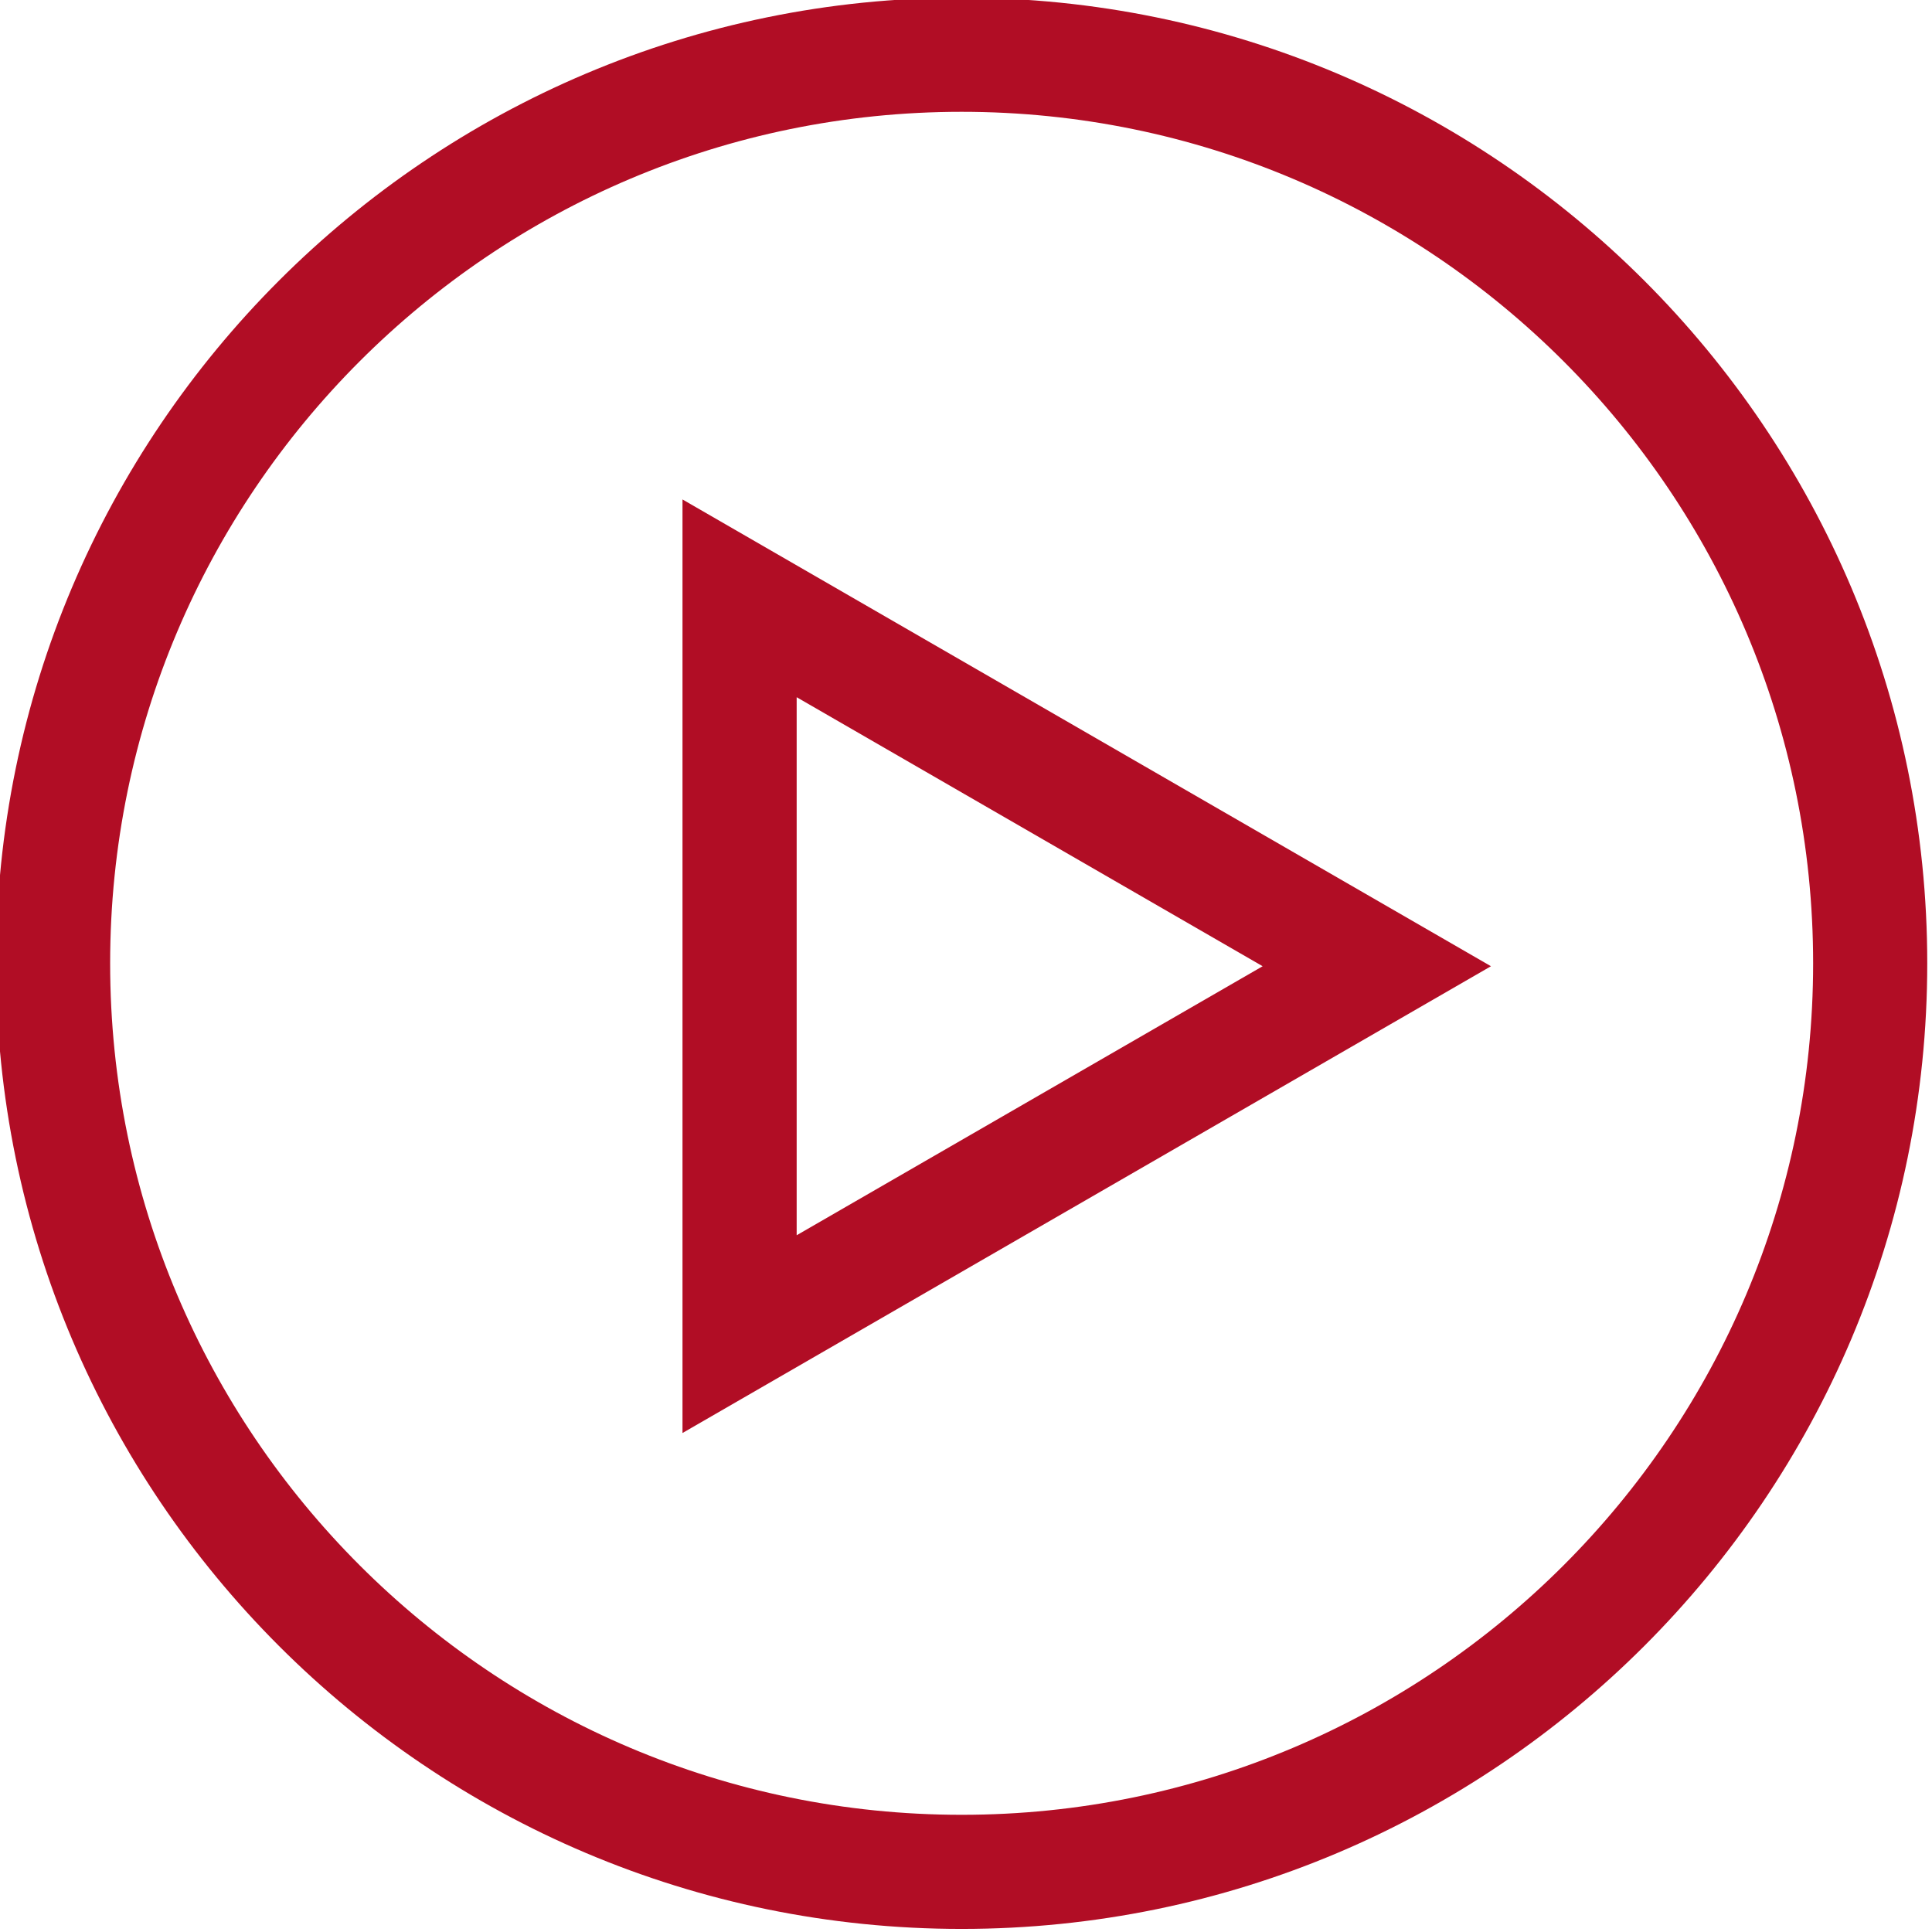 <?xml version="1.0" encoding="UTF-8" standalone="no"?>
<!DOCTYPE svg PUBLIC "-//W3C//DTD SVG 1.1//EN" "http://www.w3.org/Graphics/SVG/1.1/DTD/svg11.dtd">
<svg width="100%" height="100%" viewBox="0 0 512 512" version="1.1" xmlns="http://www.w3.org/2000/svg" xmlns:xlink="http://www.w3.org/1999/xlink" xml:space="preserve" xmlns:serif="http://www.serif.com/" style="fill-rule:evenodd;clip-rule:evenodd;stroke-linejoin:round;stroke-miterlimit:2;">
    <g transform="matrix(5.446,0,0,5.446,-2559.72,-1477.15)">
        <g transform="matrix(1.047,0,0,1.047,-23.439,-15.072)">
            <path d="M516,273.348C491.231,273.348 471.121,293.457 471.121,318.227C471.121,342.996 491.231,363.106 516,363.106C540.769,363.106 560.879,342.996 560.879,318.227C560.879,293.457 540.769,273.348 516,273.348ZM516,278.652C537.842,278.652 555.575,296.385 555.575,318.227C555.575,340.069 537.842,357.802 516,357.802C494.158,357.802 476.425,340.069 476.425,318.227C476.425,296.385 494.158,278.652 516,278.652Z" style="fill:rgb(177,13,37);"/>
        </g>
        <g transform="matrix(7.22518e-17,1.18,-1.18,7.22518e-17,891.851,-517.186)">
            <path d="M708,296L727.249,329.34L688.751,329.34L708,296ZM708,305.416L719.094,324.632C719.094,324.632 696.906,324.632 696.906,324.632L708,305.416Z" style="fill:rgb(177,13,37);"/>
        </g>
    </g>
</svg>
